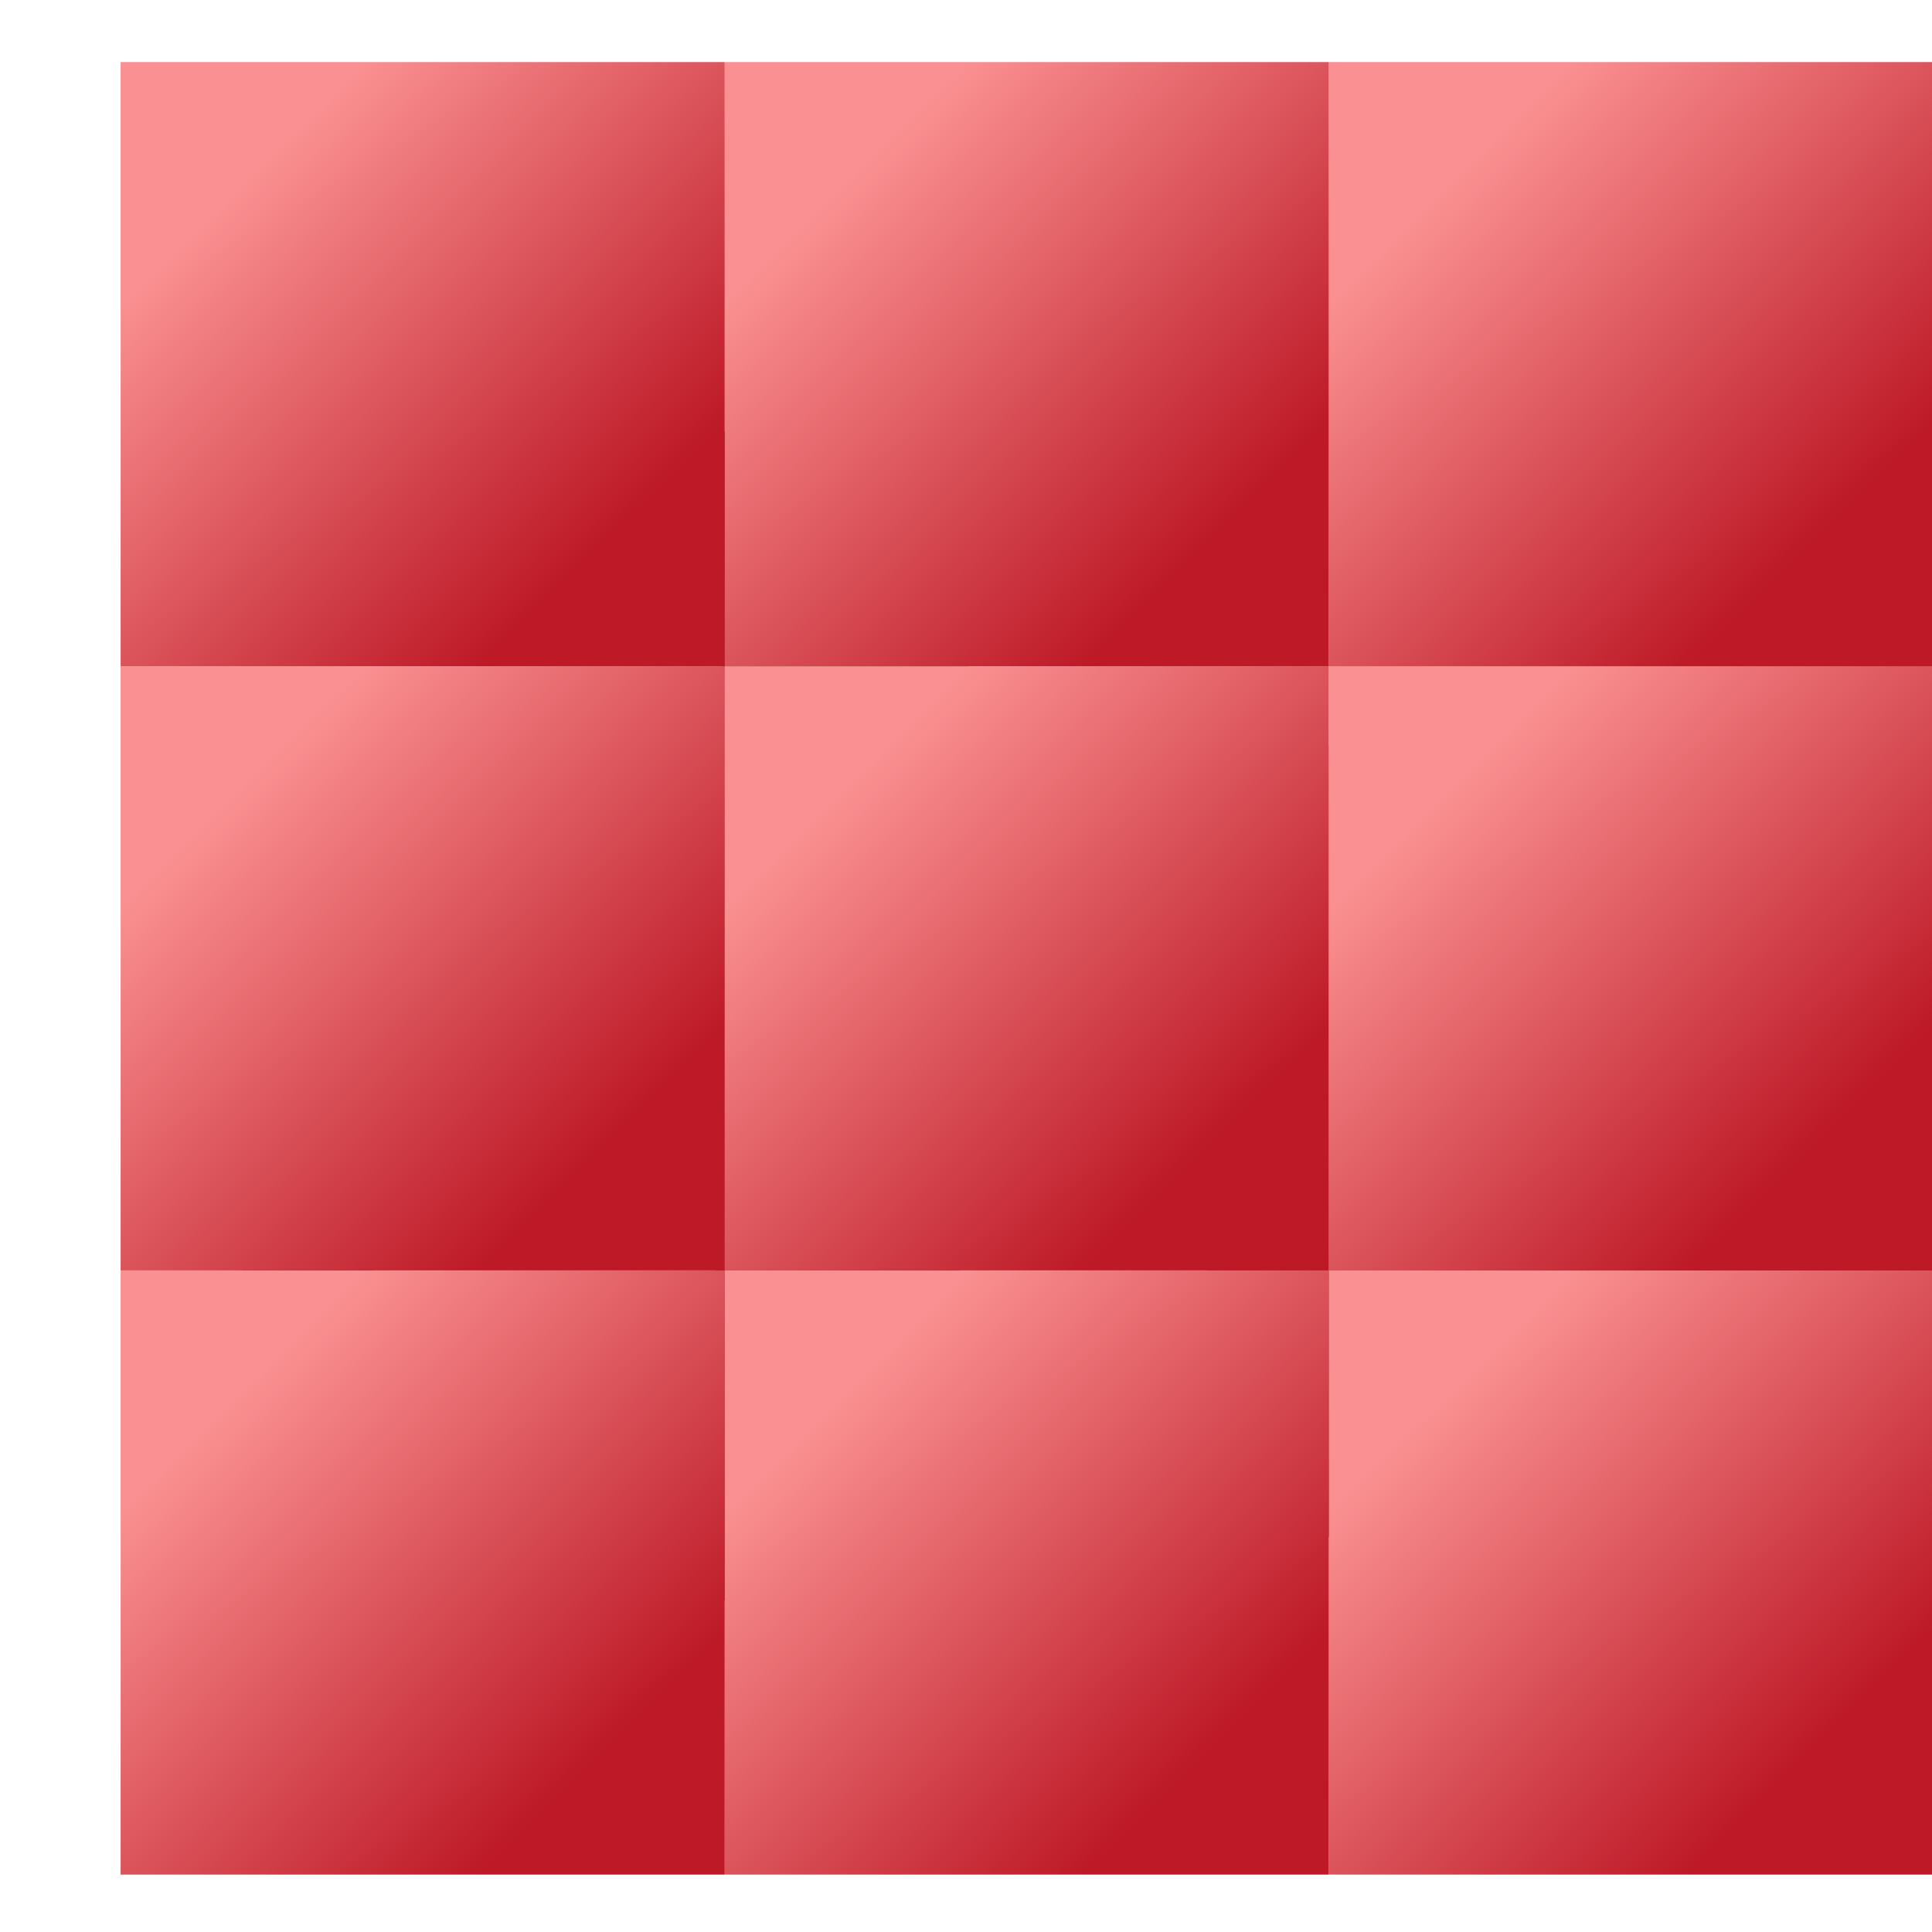 <?xml version="1.0" encoding="UTF-8" standalone="no"?>
<!-- Created with Inkscape (http://www.inkscape.org/) -->

<svg
   xmlns:dc="http://purl.org/dc/elements/1.1/"
   xmlns:cc="http://creativecommons.org/ns#"
   xmlns:rdf="http://www.w3.org/1999/02/22-rdf-syntax-ns#"
   xmlns:svg="http://www.w3.org/2000/svg"
   xmlns="http://www.w3.org/2000/svg"
   xmlns:xlink="http://www.w3.org/1999/xlink"
   xmlns:sodipodi="http://sodipodi.sourceforge.net/DTD/sodipodi-0.dtd"
   xmlns:inkscape="http://www.inkscape.org/namespaces/inkscape"
   width="16"
   height="16"
   id="svg2"
   version="1.1"
   inkscape:version="0.91 r13725"
   sodipodi:docname="ff9.svg">
  <defs
     id="defs4">
    <linearGradient
       inkscape:collect="always"
       id="linearGradient4359">
      <stop
         style="stop-color:#fa9091;stop-opacity:1"
         offset="0"
         id="stop4361" />
      <stop
         style="stop-color:#bd1926;stop-opacity:1"
         offset="1"
         id="stop4363" />
    </linearGradient>
    <linearGradient
       id="linearGradient5103-3-7">
      <stop
         style="stop-color:#c1ebca;stop-opacity:1"
         offset="0"
         id="stop5105-5-4" />
      <stop
         id="stop7550-07-0"
         offset="0.267"
         style="stop-color:#b3dac7;stop-opacity:1" />
      <stop
         id="stop7548-6-9"
         offset="0.517"
         style="stop-color:#9ec2c3;stop-opacity:1" />
      <stop
         style="stop-color:#7a99bb;stop-opacity:1"
         offset="1"
         id="stop5107-7-48" />
    </linearGradient>
    <linearGradient
       id="linearGradient3955-1">
      <stop
         id="stop3957-4"
         offset="0"
         style="stop-color:#c38536;stop-opacity:1" />
      <stop
         style="stop-color:#f2dc91;stop-opacity:1"
         offset="0.154"
         id="stop3959-2" />
      <stop
         style="stop-color:#fbdc8b;stop-opacity:1"
         offset="0.5"
         id="stop3961-1" />
      <stop
         id="stop3963-4"
         offset="0.75"
         style="stop-color:#e6bd7a;stop-opacity:1" />
      <stop
         id="stop3965-5"
         offset="1"
         style="stop-color:#ba772f;stop-opacity:1" />
    </linearGradient>
    <mask
       maskUnits="userSpaceOnUse"
       id="mask5159">
      <g
         style="font-size:11.052px;font-style:normal;font-variant:normal;font-weight:normal;font-stretch:normal;text-align:start;line-height:125%;letter-spacing:0px;word-spacing:0px;writing-mode:lr-tb;text-anchor:start;fill:#ffffff;fill-opacity:1;stroke:#ffffff;stroke-width:0.249;stroke-miterlimit:4;stroke-opacity:1;stroke-dasharray:none;display:inline;font-family:AustralianFlyingCorpsStencil;-inkscape-font-specification:AustralianFlyingCorpsStencil"
         transform="matrix(0.33,0,0,0.33,-142.451,929.049)"
         id="g5161">
        <rect
           style="fill:#ffffff;fill-opacity:1;stroke:#ffffff;stroke-width:3.028;stroke-linecap:round;stroke-linejoin:round;stroke-miterlimit:4;stroke-opacity:1;stroke-dasharray:none;stroke-dashoffset:0;display:inline"
           id="rect5163"
           width="15"
           height="16.625"
           x="463.743"
           y="368.495"
           rx="2.625"
           ry="2.625" />
        <path
           style="fill:#ffffff;fill-opacity:1;stroke:#ffffff;stroke-width:3.028;stroke-linecap:round;stroke-linejoin:round;stroke-miterlimit:4;stroke-opacity:1;stroke-dasharray:none;stroke-dashoffset:0"
           d="m 463.249,374.648 31.134,0 c 1.454,0 2.625,1.171 2.625,2.625 l 0,19.018 c 0,1.454 -1.171,2.632 -2.625,2.625 l -31.134,-0.154 c -1.454,-0.007 -2.625,-1.171 -2.625,-2.625 l 0,-18.864 c 0,-1.454 1.171,-2.625 2.625,-2.625 z"
           id="path5165"
           inkscape:connector-curvature="0"
           sodipodi:nodetypes="sssssssss" />
        <path
           style="fill:#ffffff;stroke:#ffffff;stroke-width:3.028;stroke-linecap:butt;stroke-linejoin:miter;stroke-miterlimit:4;stroke-opacity:1;stroke-dasharray:none"
           d="m 462.262,374.648 20.094,0"
           id="path5167"
           inkscape:connector-curvature="0" />
      </g>
    </mask>
    <mask
       maskUnits="userSpaceOnUse"
       id="mask5153">
      <g
         id="g5155"
         style="display:inline"
         transform="matrix(0.845,0,0,0.845,66.962,62.982)">
        <path
           transform="matrix(1.184,0,0,1.184,-79.255,-74.545)"
           sodipodi:nodetypes="sssssssss"
           inkscape:connector-curvature="0"
           id="path5157"
           d="m 462.776,373.229 29.116,0 c 1.454,0 2.625,1.171 2.625,2.625 l 0,18.769 c 0,1.454 -1.174,2.526 -2.625,2.625 l -29.116,1.987 c -1.451,0.099 -2.625,-1.171 -2.625,-2.625 l 0,-20.756 c 0,-1.454 1.171,-2.625 2.625,-2.625 z"
           style="display:inline;fill:#ffffff;fill-opacity:1;stroke:#ffffff;stroke-width:2;stroke-linecap:round;stroke-linejoin:round;stroke-miterlimit:4;stroke-dashoffset:0;stroke-opacity:1" />
      </g>
    </mask>
    <linearGradient
       id="linearGradient11146-4-4-3-4">
      <stop
         style="stop-color:#faefba;stop-opacity:1"
         offset="0"
         id="stop11150-4-72-2-0" />
      <stop
         id="stop11152-9-0-2-9"
         offset="1"
         style="stop-color:#9e6542;stop-opacity:1" />
    </linearGradient>
    <mask
       maskUnits="userSpaceOnUse"
       id="mask5153-1">
      <g
         id="g5155-0"
         style="display:inline"
         transform="matrix(0.845,0,0,0.845,66.962,62.982)">
        <path
           transform="matrix(1.184,0,0,1.184,-79.255,-74.545)"
           sodipodi:nodetypes="sssssssss"
           inkscape:connector-curvature="0"
           id="path5157-4"
           d="m 462.776,373.229 29.116,0 c 1.454,0 2.625,1.171 2.625,2.625 l 0,18.769 c 0,1.454 -1.174,2.526 -2.625,2.625 l -29.116,1.987 c -1.451,0.099 -2.625,-1.171 -2.625,-2.625 l 0,-20.756 c 0,-1.454 1.171,-2.625 2.625,-2.625 z"
           style="display:inline;fill:#ffffff;fill-opacity:1;stroke:#ffffff;stroke-width:2;stroke-linecap:round;stroke-linejoin:round;stroke-miterlimit:4;stroke-dashoffset:0;stroke-opacity:1" />
      </g>
    </mask>
    <linearGradient
       id="linearGradient4284">
      <stop
         style="stop-color:#6588c1;stop-opacity:0"
         offset="0"
         id="stop4286" />
      <stop
         id="stop4288"
         offset="0.5"
         style="stop-color:#becce3;stop-opacity:1" />
      <stop
         style="stop-color:#809dcb;stop-opacity:0"
         offset="1"
         id="stop4290" />
    </linearGradient>
    <linearGradient
       id="linearGradient10448-9-7-0-5">
      <stop
         id="stop10450-3-5-6-7"
         offset="0"
         style="stop-color:#cf9307;stop-opacity:1" />
      <stop
         style="stop-color:#f7d87b;stop-opacity:1"
         offset="0.5"
         id="stop10456-4-1-5-3" />
      <stop
         id="stop10452-22-7-8-4"
         offset="1"
         style="stop-color:#ebb313;stop-opacity:1" />
    </linearGradient>
    <linearGradient
       id="linearGradient10440-1-0-0-3">
      <stop
         id="stop10442-43-2-0-9"
         offset="0"
         style="stop-color:#ae7603;stop-opacity:1;" />
      <stop
         style="stop-color:#e8d8a3;stop-opacity:1"
         offset="0.5"
         id="stop10521-1-2-5-3" />
      <stop
         id="stop10444-3-4-0-4"
         offset="1"
         style="stop-color:#bb9221;stop-opacity:1" />
    </linearGradient>
    <linearGradient
       id="linearGradient10748-8">
      <stop
         style="stop-color:#ecac18;stop-opacity:1"
         offset="0"
         id="stop10750-5" />
      <stop
         id="stop10752-8"
         offset="0.25"
         style="stop-color:#f1ce66;stop-opacity:1" />
      <stop
         id="stop10754-8"
         offset="0.5"
         style="stop-color:#f6e5a6;stop-opacity:1" />
      <stop
         style="stop-color:#f1cf6c;stop-opacity:1"
         offset="0.75"
         id="stop10756-4" />
      <stop
         style="stop-color:#e5b630;stop-opacity:1"
         offset="1"
         id="stop10758-7" />
    </linearGradient>
    <linearGradient
       id="linearGradient10448-90">
      <stop
         id="stop10450-0"
         offset="0"
         style="stop-color:#ecac18;stop-opacity:1" />
      <stop
         style="stop-color:#ffe38d;stop-opacity:1"
         offset="0.25"
         id="stop10458-2" />
      <stop
         style="stop-color:#fdf5d2;stop-opacity:1"
         offset="0.5"
         id="stop10456-96" />
      <stop
         id="stop10460-3"
         offset="0.75"
         style="stop-color:#ffeba7;stop-opacity:1" />
      <stop
         id="stop10452-1"
         offset="1"
         style="stop-color:#e5b630;stop-opacity:1" />
    </linearGradient>
    <linearGradient
       id="linearGradient10414-9">
      <stop
         id="stop10416-3"
         offset="0"
         style="stop-color:#5078b9;stop-opacity:1;" />
      <stop
         style="stop-color:#6d8cbd;stop-opacity:1"
         offset="0.5"
         id="stop10422-8" />
      <stop
         id="stop10418-4"
         offset="1"
         style="stop-color:#5f88c9;stop-opacity:1" />
    </linearGradient>
    <linearGradient
       id="linearGradient10432-3">
      <stop
         style="stop-color:#1f4d9a;stop-opacity:1"
         offset="0"
         id="stop10434-4" />
      <stop
         id="stop10436-2"
         offset="0.5"
         style="stop-color:#4e6da1;stop-opacity:1" />
      <stop
         style="stop-color:#567ebc;stop-opacity:1"
         offset="1"
         id="stop10438-9" />
    </linearGradient>
    <linearGradient
       id="linearGradient10157-6">
      <stop
         id="stop10159-5"
         offset="0"
         style="stop-color:#6588c1;stop-opacity:1" />
      <stop
         style="stop-color:#becce3;stop-opacity:1"
         offset="0.5"
         id="stop10165-9" />
      <stop
         id="stop10161-55"
         offset="1"
         style="stop-color:#809dcb;stop-opacity:1" />
    </linearGradient>
    <linearGradient
       id="linearGradient10396-5">
      <stop
         id="stop10398-7"
         offset="0"
         style="stop-color:#1b3e79;stop-opacity:1;" />
      <stop
         style="stop-color:#728fbf;stop-opacity:1"
         offset="0.5"
         id="stop10404-9" />
      <stop
         id="stop10400-9"
         offset="1"
         style="stop-color:#1f4d9a;stop-opacity:1" />
    </linearGradient>
    <linearGradient
       id="linearGradient10149-6-5-4">
      <stop
         id="stop10151-5-7-2"
         offset="0"
         style="stop-color:#1f4d9a;stop-opacity:1" />
      <stop
         style="stop-color:#b9c7df;stop-opacity:1"
         offset="0.5"
         id="stop10394-3" />
      <stop
         id="stop10153-8-1-2"
         offset="1"
         style="stop-color:#567ebc;stop-opacity:1" />
    </linearGradient>
    <linearGradient
       inkscape:collect="always"
       xlink:href="#linearGradient4359"
       id="linearGradient4365"
       x1="11.826"
       y1="1050.147"
       x2="15.933"
       y2="1054.27"
       gradientUnits="userSpaceOnUse" />
    <linearGradient
       gradientTransform="translate(-6.844,2.1539976e-5)"
       inkscape:collect="always"
       xlink:href="#linearGradient4359"
       id="linearGradient4365-7"
       x1="11.826"
       y1="1050.147"
       x2="15.933"
       y2="1054.27"
       gradientUnits="userSpaceOnUse" />
    <linearGradient
       gradientTransform="translate(-13.688,-3.0661975e-5)"
       inkscape:collect="always"
       xlink:href="#linearGradient4359"
       id="linearGradient4365-4"
       x1="11.826"
       y1="1050.147"
       x2="15.933"
       y2="1054.27"
       gradientUnits="userSpaceOnUse" />
    <linearGradient
       gradientTransform="translate(-13.688,-6.873)"
       inkscape:collect="always"
       xlink:href="#linearGradient4359"
       id="linearGradient4365-8"
       x1="11.826"
       y1="1050.147"
       x2="15.933"
       y2="1054.27"
       gradientUnits="userSpaceOnUse" />
    <linearGradient
       gradientTransform="translate(-6.844,-6.873)"
       inkscape:collect="always"
       xlink:href="#linearGradient4359"
       id="linearGradient4365-1"
       x1="11.826"
       y1="1050.147"
       x2="15.933"
       y2="1054.27"
       gradientUnits="userSpaceOnUse" />
    <linearGradient
       gradientTransform="translate(-1.5921774e-6,-6.873)"
       inkscape:collect="always"
       xlink:href="#linearGradient4359"
       id="linearGradient4365-5"
       x1="11.826"
       y1="1050.147"
       x2="15.933"
       y2="1054.27"
       gradientUnits="userSpaceOnUse" />
    <linearGradient
       gradientTransform="translate(-1.096886e-7,-6.873)"
       inkscape:collect="always"
       xlink:href="#linearGradient4359"
       id="linearGradient4365-72"
       x1="11.826"
       y1="1050.147"
       x2="15.933"
       y2="1054.27"
       gradientUnits="userSpaceOnUse" />
    <linearGradient
       gradientTransform="translate(-2.3986627e-6,-13.746)"
       inkscape:collect="always"
       xlink:href="#linearGradient4359"
       id="linearGradient4365-41"
       x1="11.826"
       y1="1050.147"
       x2="15.933"
       y2="1054.27"
       gradientUnits="userSpaceOnUse" />
    <linearGradient
       gradientTransform="translate(-6.844,-13.746)"
       inkscape:collect="always"
       xlink:href="#linearGradient4359"
       id="linearGradient4365-2"
       x1="11.826"
       y1="1050.147"
       x2="15.933"
       y2="1054.27"
       gradientUnits="userSpaceOnUse" />
    <linearGradient
       gradientTransform="translate(-13.688,-13.746)"
       inkscape:collect="always"
       xlink:href="#linearGradient4359"
       id="linearGradient4365-47"
       x1="11.826"
       y1="1050.147"
       x2="15.933"
       y2="1054.27"
       gradientUnits="userSpaceOnUse" />
  </defs>
  <sodipodi:namedview
     id="base"
     pagecolor="#ffffff"
     bordercolor="#666666"
     borderopacity="1.0"
     inkscape:pageopacity="0.0"
     inkscape:pageshadow="2"
     inkscape:zoom="45.482934"
     inkscape:cx="17.5"
     inkscape:cy="8.0000218"
     inkscape:document-units="px"
     inkscape:current-layer="layer1-4"
     showgrid="true"
     inkscape:window-width="2560"
     inkscape:window-height="1391"
     inkscape:window-x="0"
     inkscape:window-y="1"
     inkscape:window-maximized="1"
     showguides="true"
     inkscape:guide-bbox="true"
     inkscape:snap-global="true"
     inkscape:snap-bbox="true"
     inkscape:bbox-nodes="true">
    <inkscape:grid
       type="xygrid"
       id="grid4092" />
  </sodipodi:namedview>
  <g
     inkscape:label="Layer 1"
     inkscape:groupmode="layer"
     id="layer1"
     style="display:inline"
     transform="translate(0,-1036.362)">
    <g
       style="display:inline"
       id="g8159"
       transform="translate(-8.176,-11.866)">
      <g
         transform="matrix(0.731,0,0,0.728,11.536,295.243)"
         style="display:inline"
         id="layer1-4"
         inkscape:label="Layer 1">
        <g
           transform="matrix(0.975,0,0,1.053,1.235,-121.333)"
           style="font-style:normal;font-weight:normal;font-size:20.851px;line-height:125%;font-family:sans-serif;letter-spacing:0px;word-spacing:0px;fill:#21844f;fill-opacity:1;stroke:none;stroke-width:1px;stroke-linecap:butt;stroke-linejoin:miter;stroke-opacity:1"
           id="text4274">
          <path
             d="m 5.712,1103.425 c -0.143,0.013 -0.251,0.069 -0.326,0.165 -0.075,0.096 -0.112,0.196 -0.112,0.299 l 0.021,5.597 c 0.014,3.707 -1.451,5.671 -5.431,5.671 -1.802,-0.118 -2.48,-0.915 -3.023,-2.072 l -0.017,-3.128 1.4,0 c 0.349,1.688 -0.194,3.92 1.727,3.921 2.287,0 2.485,-2.648 2.479,-4.25 l -0.021,-5.742 c -3.777e-4,-0.103 -0.037,-0.202 -0.112,-0.299 -0.068,-0.096 -0.176,-0.151 -0.326,-0.165 l -2.262,-0.023 0.021,-1.24 8.338,-0.039 -0.021,1.24 -2.336,0.062 z"
             style="font-style:normal;font-variant:normal;font-weight:normal;font-stretch:normal;font-family:'Abyssinica SIL';fill:#21844f;fill-opacity:1"
             id="path4283"
             inkscape:connector-curvature="0"
             sodipodi:nodetypes="ccssccccssscccccccc" />
        </g>
        <g
           transform="matrix(0.993,0,0,1.052,1.849,-55.528)"
           style="font-style:normal;font-weight:normal;font-size:13.307px;line-height:125%;font-family:sans-serif;letter-spacing:0px;word-spacing:0px;fill:#d8424f;fill-opacity:1;stroke:none;stroke-width:1px;stroke-linecap:butt;stroke-linejoin:miter;stroke-opacity:1"
           id="text4278">
          <path
             d="m 14.494,1045.311 c -0.095,0.01 -0.167,0.043 -0.214,0.104 -0.043,0.061 -0.065,0.123 -0.065,0.188 l 0,4.387 c 0,2.119 -1.076,3.145 -3.003,3.191 -2.673,0.063 -3.579,-1.176 -3.939,-3.191 l 0,-4.308 c 0,-0.065 -0.024,-0.128 -0.071,-0.188 -0.043,-0.061 -0.113,-0.095 -0.208,-0.104 l -1.082,-0.032 0,-1.319 4.625,0 0,1.319 -0.76,0.052 c -0.095,0.01 -0.167,0.043 -0.214,0.104 -0.043,0.061 -0.065,0.123 -0.065,0.188 l 0,3.963 c 4.416e-4,1.508 0.296,2.327 1.782,2.232 1.348,-0.087 1.596,-1.141 1.596,-2.232 l 0,-4.042 c 0,-0.065 -0.026,-0.128 -0.078,-0.188 -0.048,-0.061 -0.119,-0.095 -0.214,-0.104 l -1.155,-0.013 0,-1.24 4.13,-0.039 0,1.24 z"
             style="font-style:normal;font-variant:normal;font-weight:normal;font-stretch:normal;font-family:'Abyssinica SIL';-inkscape-font-specification:'Abyssinica SIL';fill:#d8424f;fill-opacity:1"
             id="path4286"
             inkscape:connector-curvature="0"
             sodipodi:nodetypes="ccssscsccccccccscsssccccccc" />
        </g>
        <rect
           style="opacity:1;fill:url(#linearGradient4365);fill-opacity:1;stroke:none;stroke-width:1.372;stroke-linecap:butt;stroke-linejoin:miter;stroke-miterlimit:4;stroke-dasharray:none;stroke-dashoffset:0;stroke-opacity:1"
           id="rect4357"
           width="6.844"
           height="6.873"
           x="10.458"
           y="1048.772" />
        <rect
           style="display:inline;opacity:1;fill:url(#linearGradient4365-7);fill-opacity:1;stroke:none;stroke-width:1.372;stroke-linecap:butt;stroke-linejoin:miter;stroke-miterlimit:4;stroke-dasharray:none;stroke-dashoffset:0;stroke-opacity:1"
           id="rect4357-1"
           width="6.844"
           height="6.873"
           x="3.614"
           y="1048.772" />
        <rect
           style="display:inline;opacity:1;fill:url(#linearGradient4365-4);fill-opacity:1;stroke:none;stroke-width:1.372;stroke-linecap:butt;stroke-linejoin:miter;stroke-miterlimit:4;stroke-dasharray:none;stroke-dashoffset:0;stroke-opacity:1"
           id="rect4357-2"
           width="6.844"
           height="6.873"
           x="-3.23"
           y="1048.772" />
        <rect
           style="display:inline;opacity:1;fill:url(#linearGradient4365-8);fill-opacity:1;stroke:none;stroke-width:1.372;stroke-linecap:butt;stroke-linejoin:miter;stroke-miterlimit:4;stroke-dasharray:none;stroke-dashoffset:0;stroke-opacity:1"
           id="rect4357-3"
           width="6.844"
           height="6.873"
           x="-3.23"
           y="1041.899" />
        <rect
           style="display:inline;opacity:1;fill:url(#linearGradient4365-1);fill-opacity:1;stroke:none;stroke-width:1.372;stroke-linecap:butt;stroke-linejoin:miter;stroke-miterlimit:4;stroke-dasharray:none;stroke-dashoffset:0;stroke-opacity:1"
           id="rect4357-8"
           width="6.844"
           height="6.873"
           x="3.614"
           y="1041.899" />
        <rect
           style="display:inline;opacity:1;fill:url(#linearGradient4365-5);fill-opacity:1;stroke:none;stroke-width:1.372;stroke-linecap:butt;stroke-linejoin:miter;stroke-miterlimit:4;stroke-dasharray:none;stroke-dashoffset:0;stroke-opacity:1"
           id="rect4357-26"
           width="6.844"
           height="6.873"
           x="10.458"
           y="1041.899" />
        <rect
           style="display:inline;opacity:1;fill:url(#linearGradient4365-72);fill-opacity:1;stroke:none;stroke-width:1.372;stroke-linecap:butt;stroke-linejoin:miter;stroke-miterlimit:4;stroke-dasharray:none;stroke-dashoffset:0;stroke-opacity:1"
           id="rect4357-83"
           width="6.844"
           height="6.873"
           x="10.458"
           y="1041.899" />
        <rect
           style="display:inline;opacity:1;fill:url(#linearGradient4365-41);fill-opacity:1;stroke:none;stroke-width:1.372;stroke-linecap:butt;stroke-linejoin:miter;stroke-miterlimit:4;stroke-dasharray:none;stroke-dashoffset:0;stroke-opacity:1"
           id="rect4357-25"
           width="6.844"
           height="6.873"
           x="10.458"
           y="1035.026" />
        <rect
           style="display:inline;opacity:1;fill:url(#linearGradient4365-2);fill-opacity:1;stroke:none;stroke-width:1.372;stroke-linecap:butt;stroke-linejoin:miter;stroke-miterlimit:4;stroke-dasharray:none;stroke-dashoffset:0;stroke-opacity:1"
           id="rect4357-7"
           width="6.844"
           height="6.873"
           x="3.614"
           y="1035.026" />
        <rect
           style="display:inline;opacity:1;fill:url(#linearGradient4365-47);fill-opacity:1;stroke:none;stroke-width:1.372;stroke-linecap:butt;stroke-linejoin:miter;stroke-miterlimit:4;stroke-dasharray:none;stroke-dashoffset:0;stroke-opacity:1"
           id="rect4357-88"
           width="6.844"
           height="6.873"
           x="-3.23"
           y="1035.026" />
      </g>
    </g>
  </g>
</svg>
